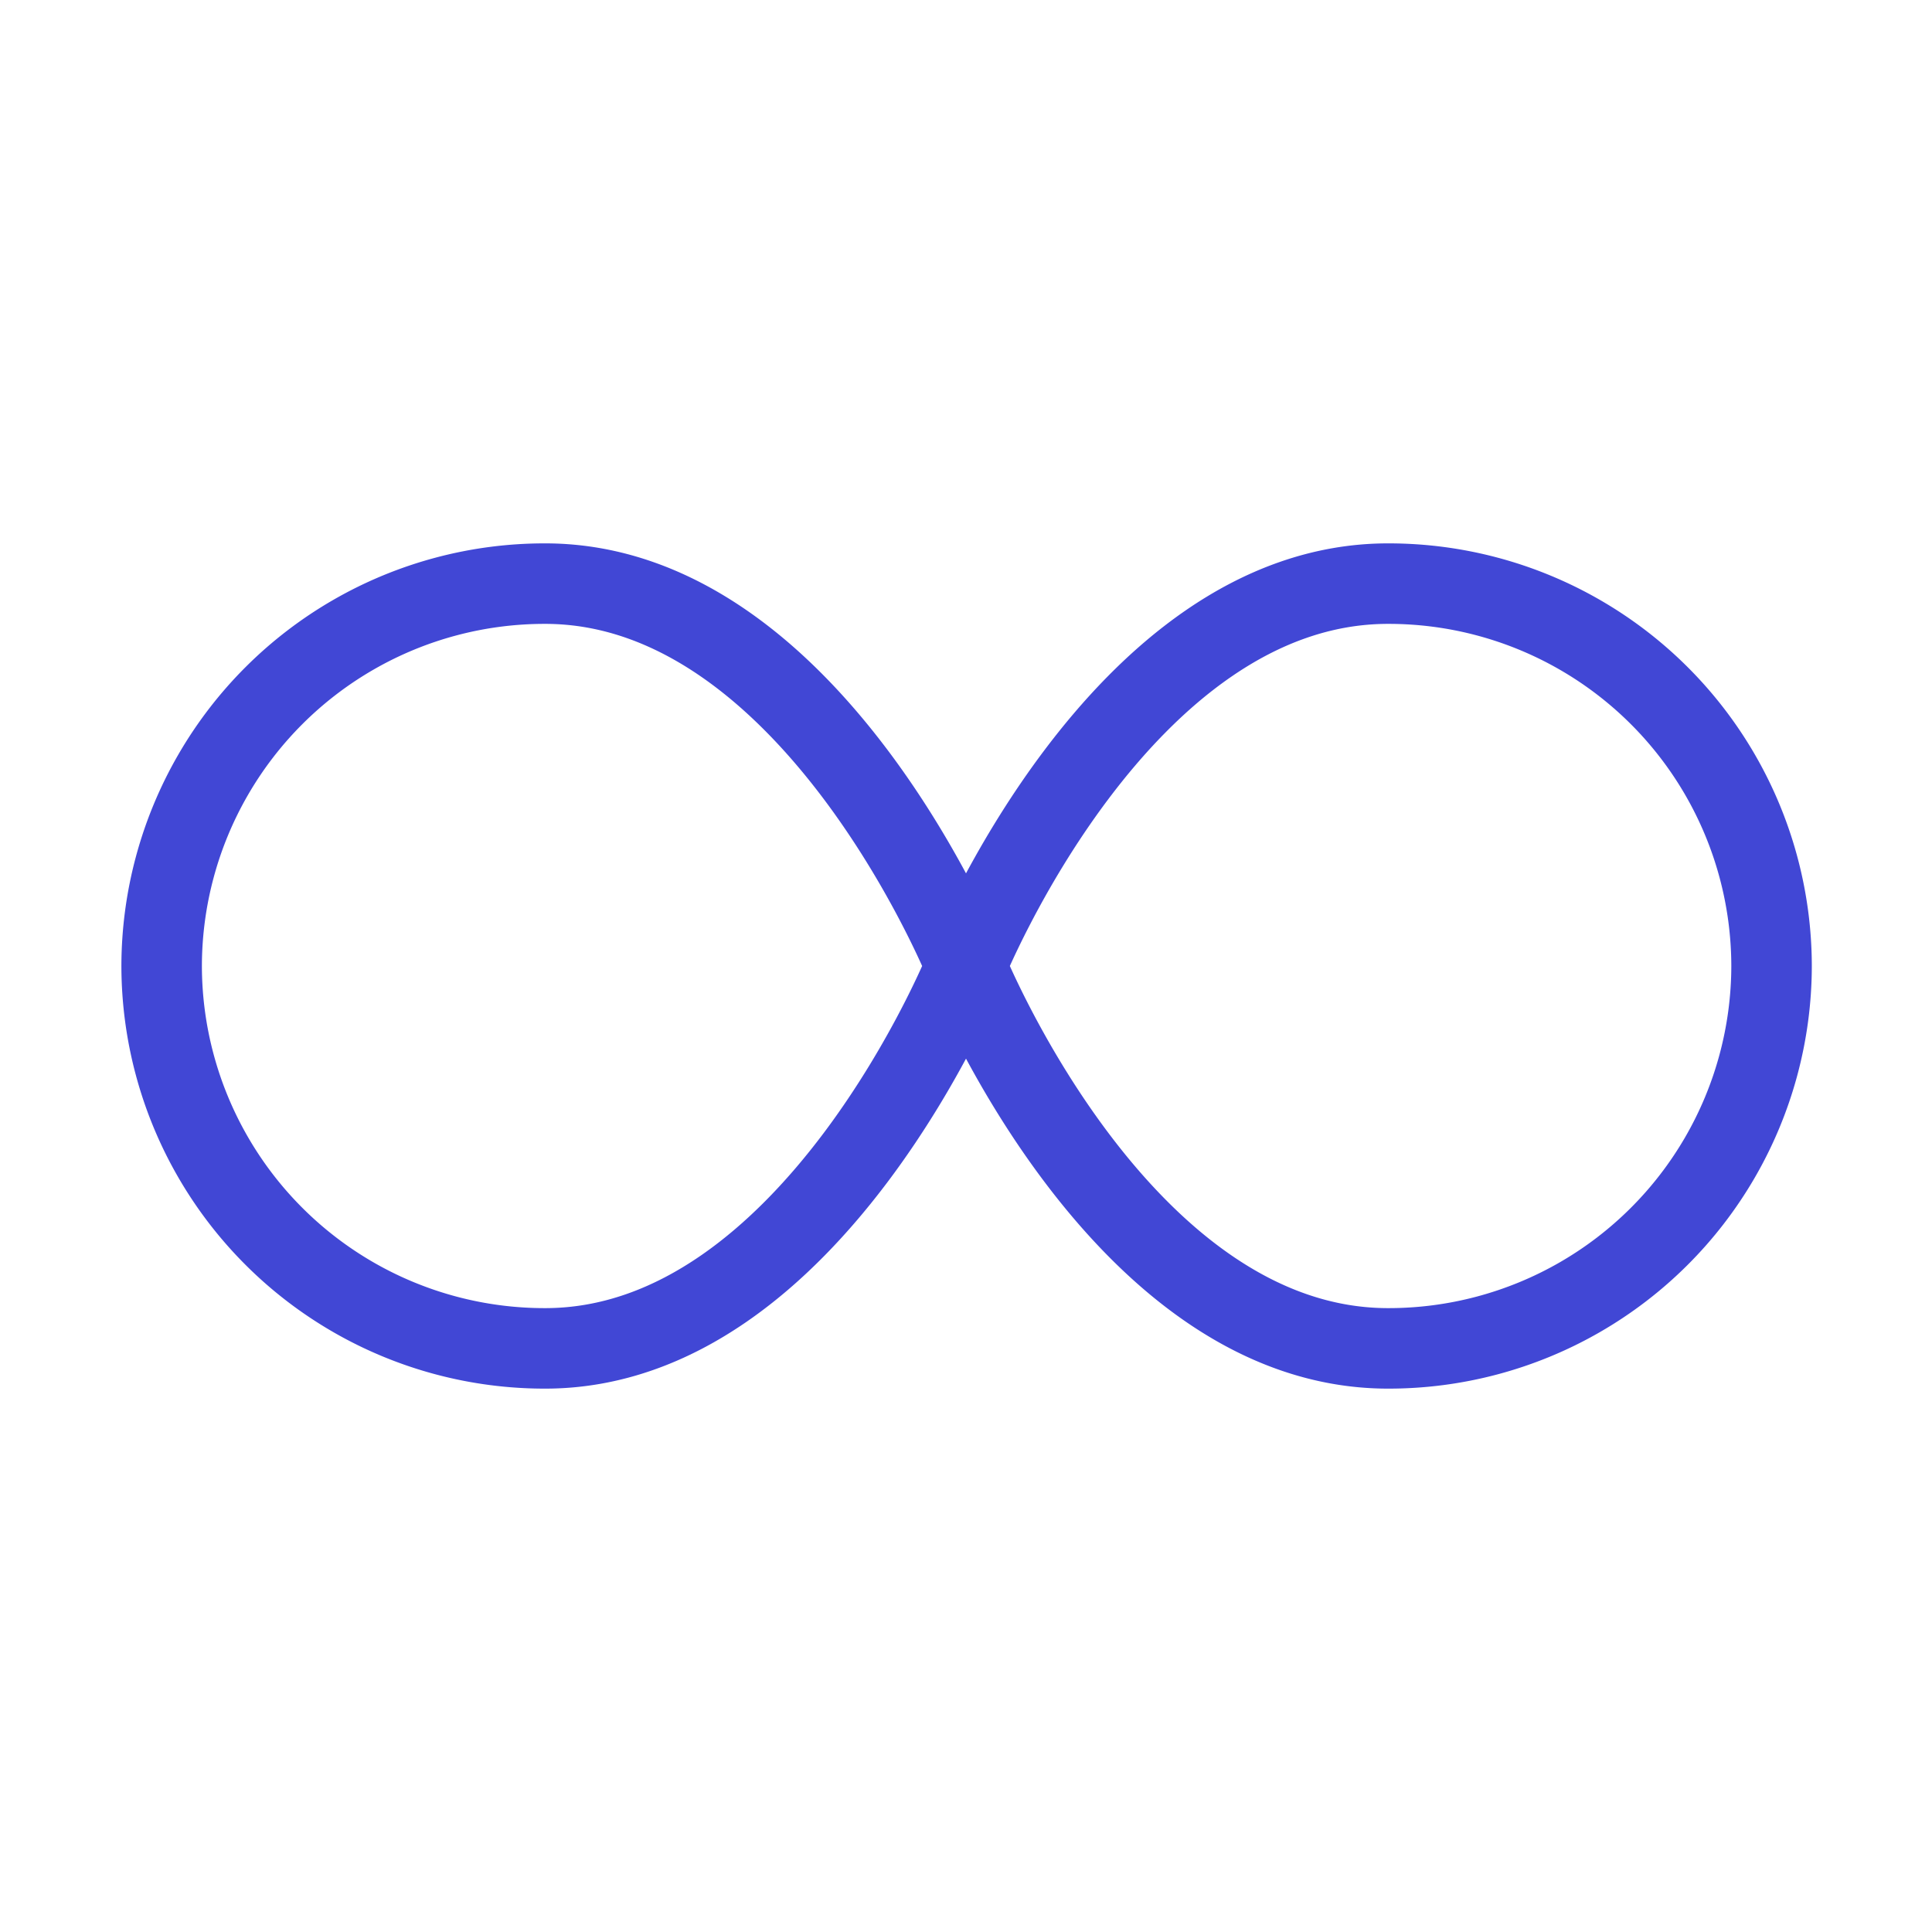<svg xmlns="http://www.w3.org/2000/svg" fill="none" viewBox="0 0 24 24" id="Loop-1--Streamline-Sharp">
  <desc>
    Loop 1 Streamline Icon: https://streamlinehq.com
  </desc>
  <g id="loop-1--multimedia-multi-button-repeat-media-loop-infinity-controls">
    <path id="Ellipse 632" stroke="#4147d5" d="M12 12s-1.905 4.75 -5.228 4.75A4.757 4.757 0 0 1 2.008 12a4.757 4.757 0 0 1 4.764 -4.75C10.095 7.25 12 12 12 12Z" stroke-width="1"></path>
    <path id="Ellipse 633" stroke="#4147d5" d="M22.007 12a4.757 4.757 0 0 1 -4.764 4.75C13.905 16.75 12 12 12 12s1.905 -4.75 5.243 -4.75A4.757 4.757 0 0 1 22.007 12Z" stroke-width="1"></path>
  </g>
</svg>